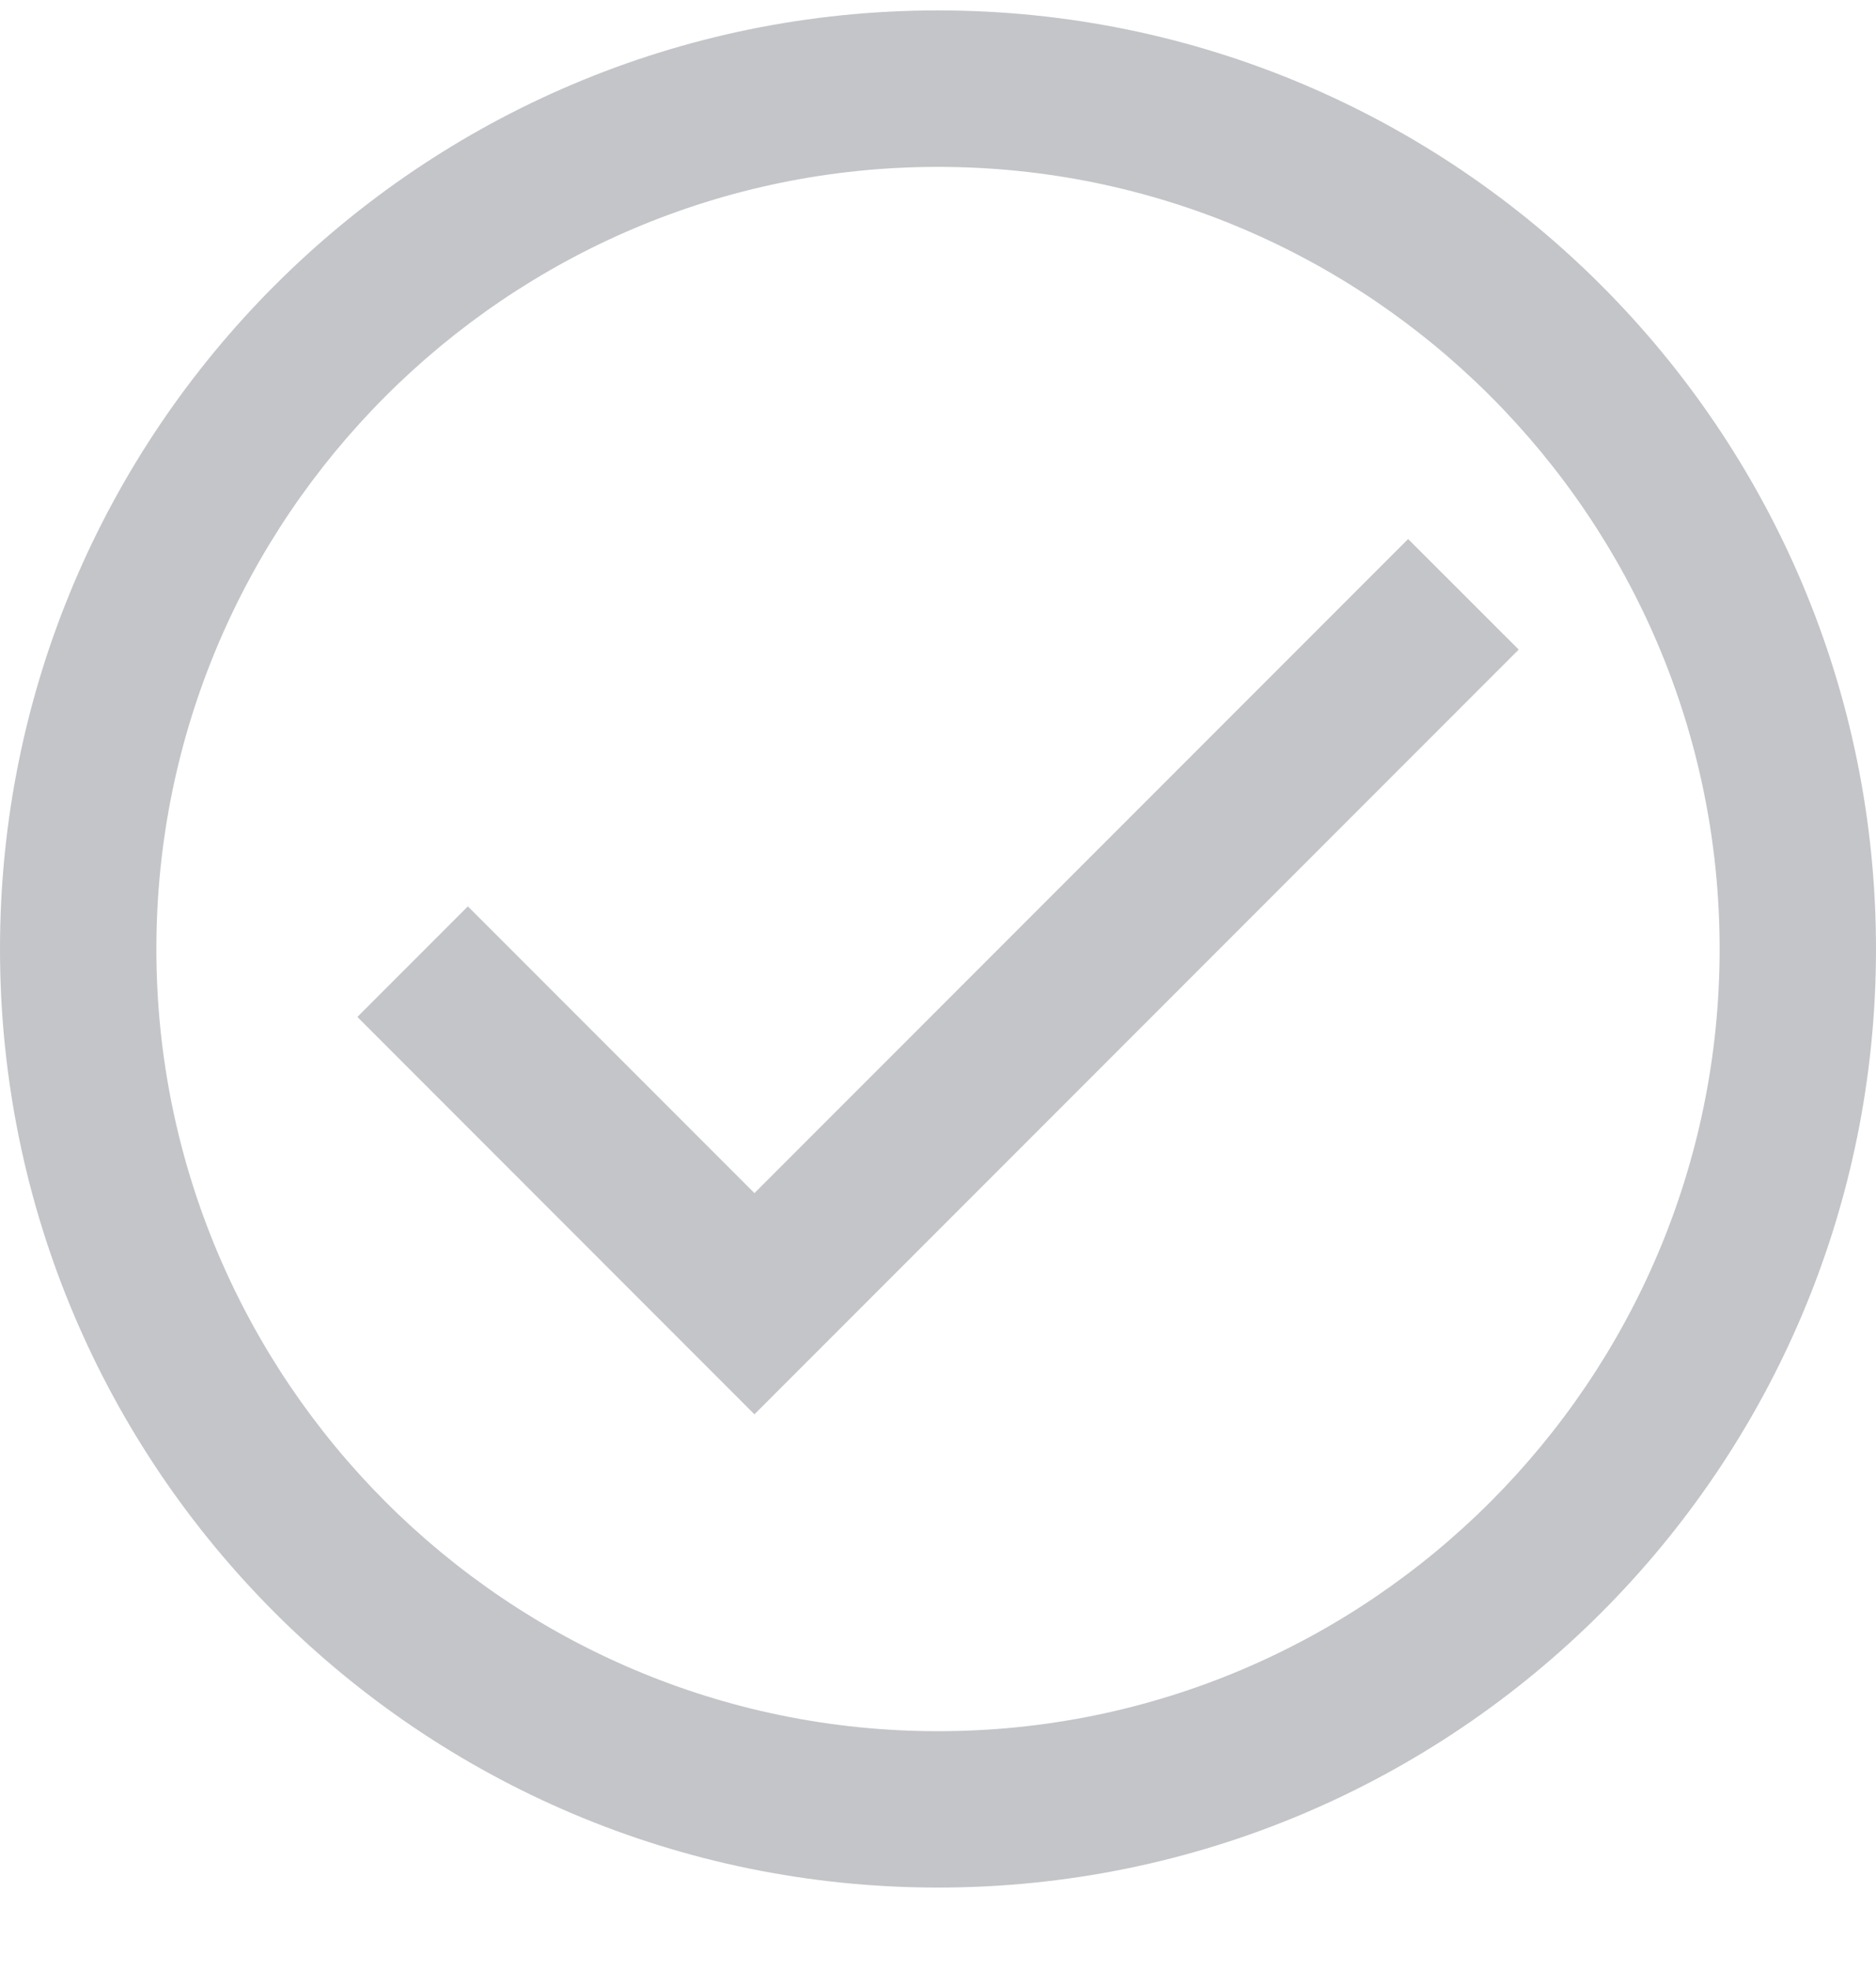 <svg width="20" height="21" viewBox="0 0 20 21" fill="none" xmlns="http://www.w3.org/2000/svg">
<path id="Vector" d="M10 0.111C4.478 0.111 0 4.589 0 10.111C0 15.634 4.478 20.111 10 20.111C15.523 20.111 20 15.634 20 10.111C20 4.589 15.523 0.111 10 0.111ZM10 18.445C5.405 18.445 1.667 14.706 1.667 10.111C1.667 5.516 5.405 1.778 10 1.778C14.595 1.778 18.333 5.516 18.333 10.111C18.333 14.706 14.595 18.445 10 18.445ZM16.191 6.921L8.043 15.069L3.81 10.835L4.988 9.657L8.043 12.712L15.012 5.743L16.191 6.921Z" fill="#C3C5C8"/>
</svg>
